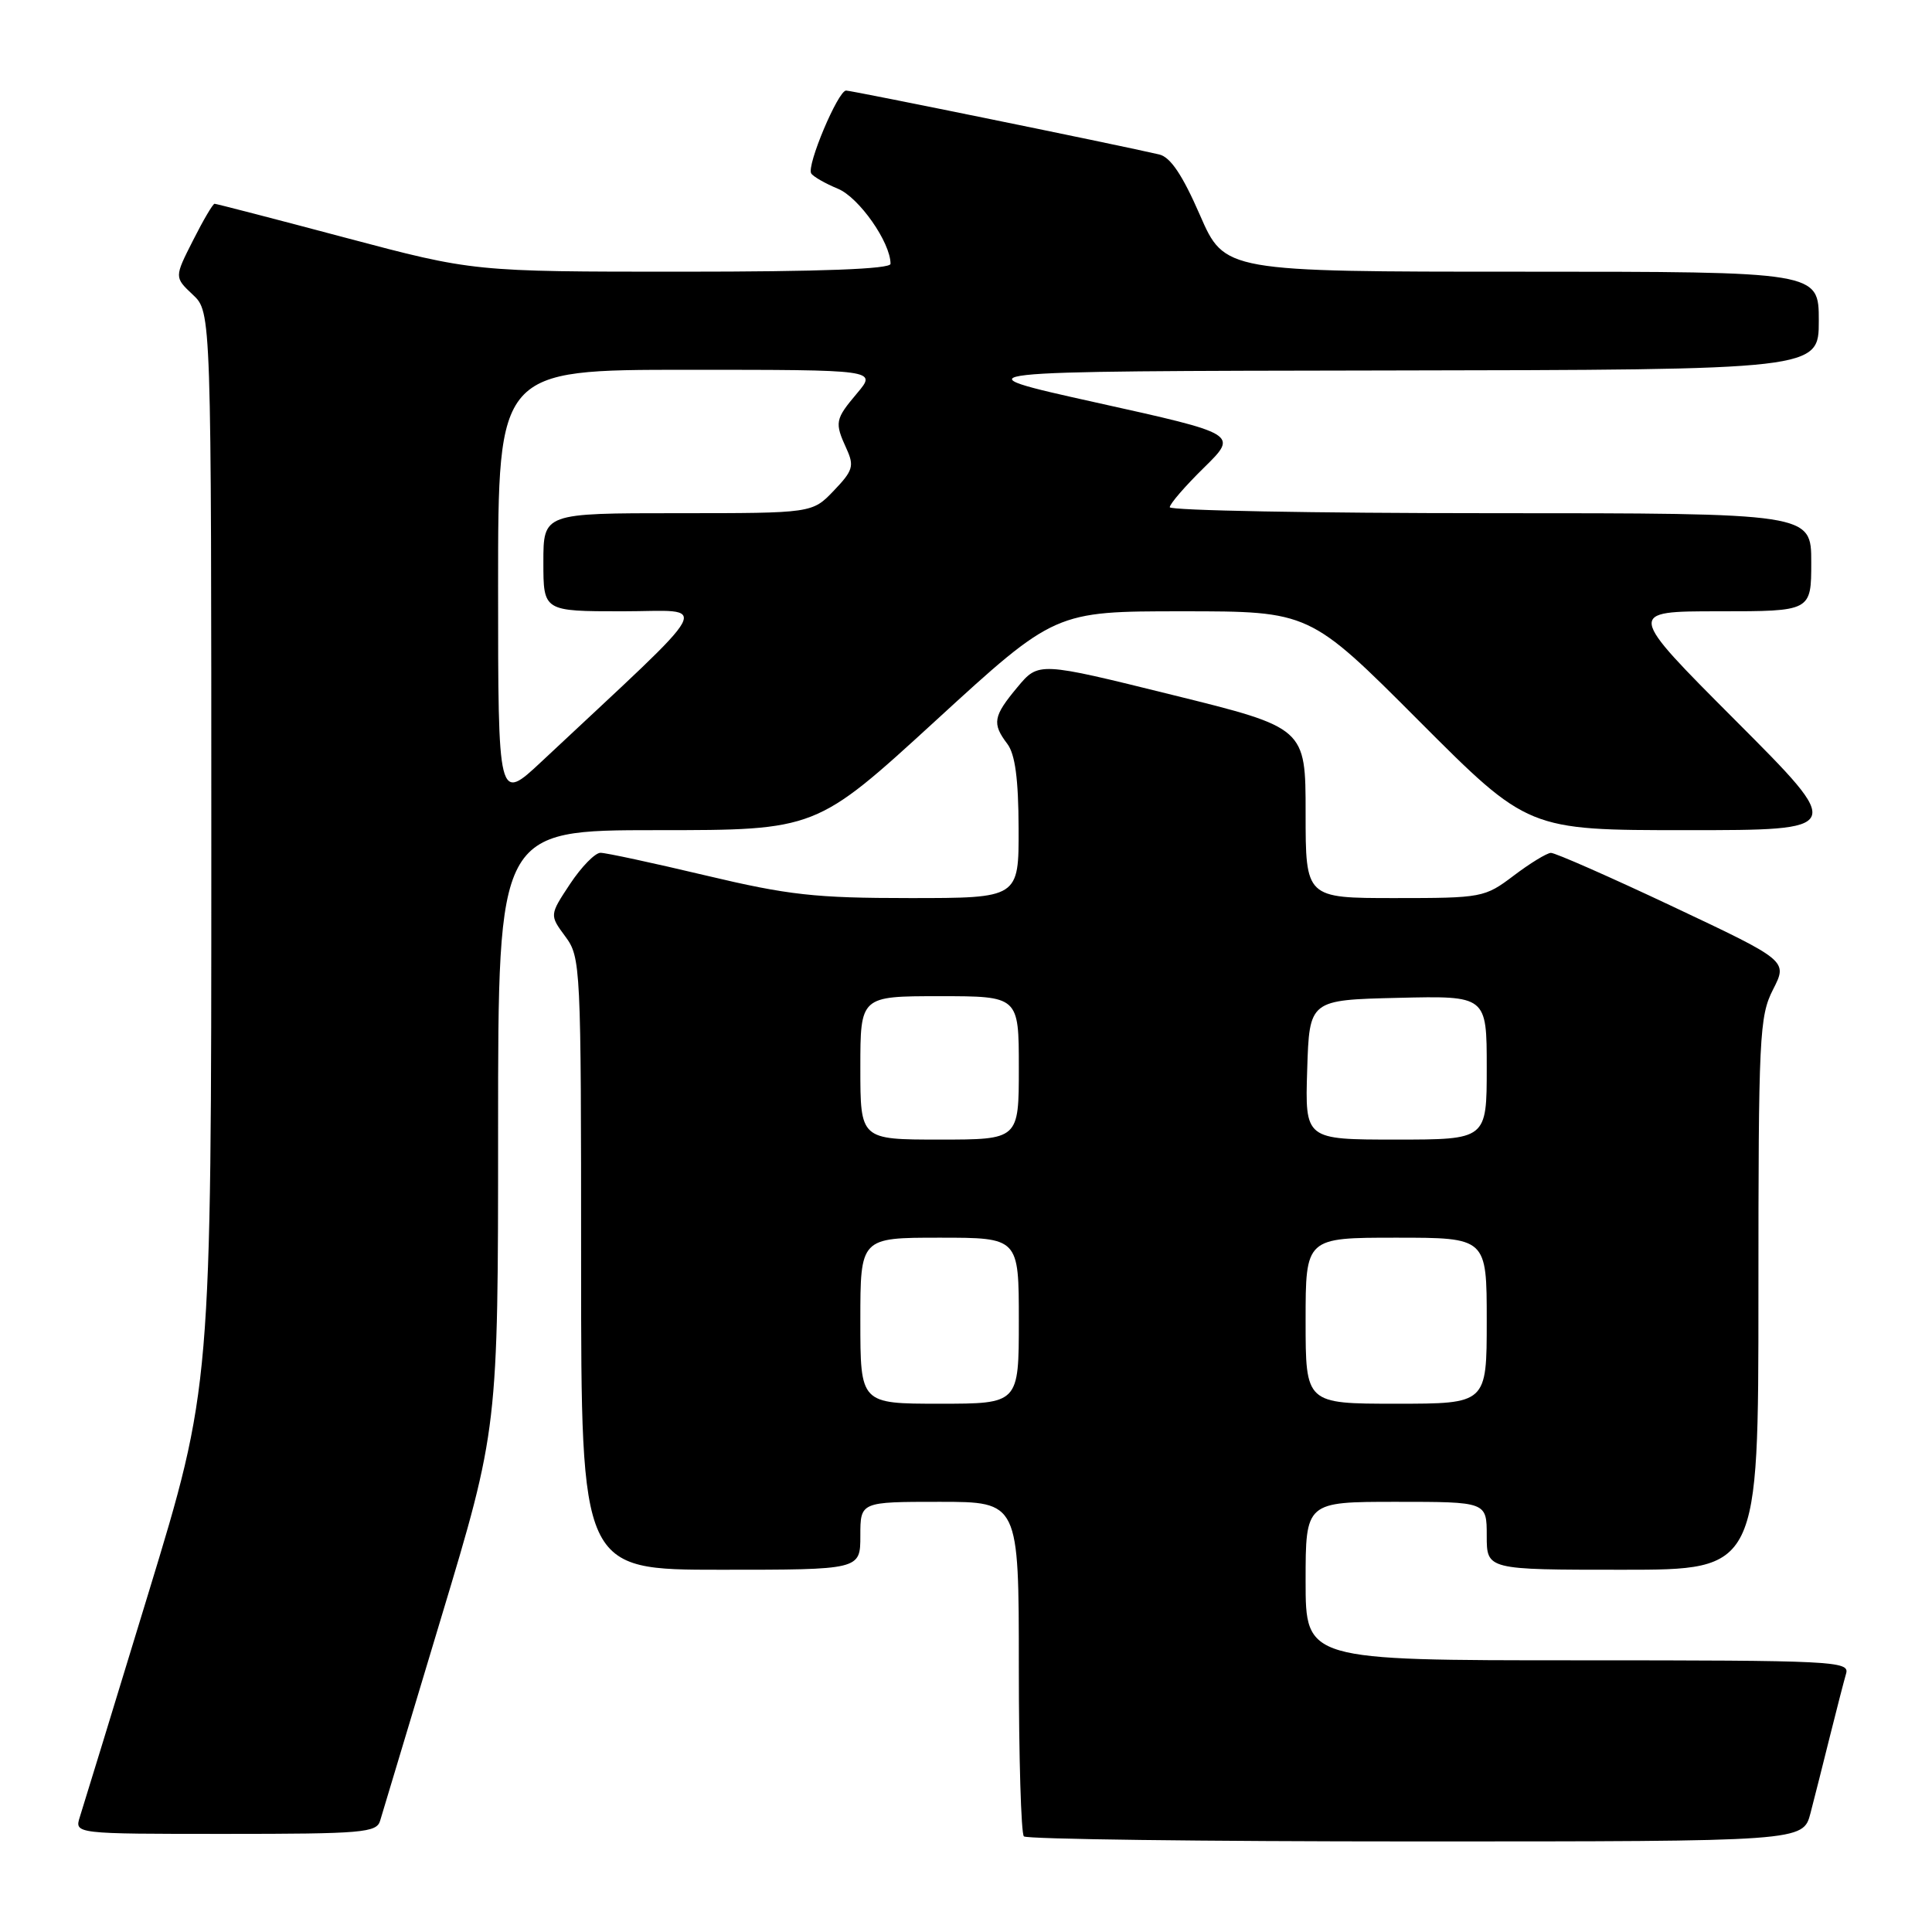 <?xml version="1.0" encoding="UTF-8" standalone="no"?>
<!DOCTYPE svg PUBLIC "-//W3C//DTD SVG 1.1//EN" "http://www.w3.org/Graphics/SVG/1.1/DTD/svg11.dtd" >
<svg xmlns="http://www.w3.org/2000/svg" xmlns:xlink="http://www.w3.org/1999/xlink" version="1.1" viewBox="0 0 256 256">
 <g >
 <path fill="currentColor"
d=" M 239.90 240.25 C 240.44 238.19 241.60 233.57 242.49 230.00 C 243.38 226.43 244.34 222.71 244.62 221.75 C 245.10 220.11 242.95 220.00 209.07 220.00 C 173.00 220.00 173.00 220.00 173.00 209.50 C 173.00 199.00 173.00 199.00 185.00 199.00 C 197.00 199.00 197.00 199.00 197.00 203.50 C 197.00 208.00 197.00 208.00 215.00 208.00 C 233.00 208.00 233.00 208.00 233.00 171.46 C 233.00 137.26 233.12 134.68 234.94 131.11 C 236.88 127.31 236.88 127.31 221.69 120.14 C 213.34 116.20 206.05 112.99 205.50 113.01 C 204.95 113.04 202.73 114.39 200.57 116.03 C 196.73 118.93 196.38 119.00 184.82 119.00 C 173.00 119.00 173.00 119.00 173.00 107.72 C 173.00 96.44 173.00 96.44 155.31 92.07 C 137.62 87.69 137.62 87.69 134.81 91.06 C 131.60 94.91 131.43 95.86 133.47 98.56 C 134.51 99.93 134.95 103.21 134.97 109.75 C 135.00 119.00 135.00 119.00 120.56 119.00 C 108.00 119.00 104.49 118.61 93.50 116.00 C 86.55 114.35 80.29 113.00 79.57 113.00 C 78.85 113.00 77.04 114.86 75.54 117.12 C 72.81 121.25 72.81 121.25 74.90 124.08 C 76.95 126.85 77.00 127.87 77.00 167.46 C 77.00 208.00 77.00 208.00 95.50 208.00 C 114.00 208.00 114.00 208.00 114.00 203.50 C 114.00 199.00 114.00 199.00 124.50 199.00 C 135.00 199.00 135.00 199.00 135.00 220.83 C 135.00 232.84 135.30 242.97 135.67 243.33 C 136.03 243.70 159.42 244.00 187.63 244.00 C 238.92 244.00 238.92 244.00 239.90 240.25 Z  M 50.37 241.25 C 50.66 240.29 54.29 228.21 58.44 214.41 C 66.00 189.31 66.00 189.31 66.00 149.66 C 66.00 110.00 66.00 110.00 87.07 110.00 C 108.14 110.00 108.14 110.00 123.97 95.50 C 139.79 81.00 139.79 81.00 156.66 81.00 C 173.53 81.00 173.53 81.00 188.00 95.50 C 202.47 110.00 202.47 110.00 223.47 110.00 C 244.47 110.00 244.47 110.00 230.00 95.50 C 215.53 81.00 215.53 81.00 227.76 81.00 C 240.00 81.00 240.00 81.00 240.00 74.50 C 240.00 68.00 240.00 68.00 197.50 68.00 C 174.12 68.00 155.00 67.64 155.00 67.21 C 155.00 66.77 157.04 64.41 159.54 61.96 C 164.07 57.51 164.07 57.51 145.29 53.35 C 126.50 49.18 126.50 49.18 183.75 49.09 C 241.00 49.00 241.00 49.00 241.00 42.50 C 241.00 36.00 241.00 36.00 201.64 36.00 C 162.27 36.00 162.27 36.00 158.99 28.48 C 156.68 23.18 155.09 20.82 153.61 20.47 C 148.50 19.27 112.88 12.00 112.11 12.00 C 111.05 12.00 106.85 21.95 107.49 22.98 C 107.75 23.40 109.34 24.31 111.03 25.01 C 113.83 26.17 118.00 32.12 118.00 34.96 C 118.00 35.65 108.83 36.00 90.37 36.00 C 62.74 36.00 62.74 36.00 45.78 31.50 C 36.46 29.02 28.65 27.00 28.43 27.00 C 28.21 27.00 26.92 29.19 25.57 31.87 C 23.10 36.74 23.10 36.74 25.55 39.05 C 28.00 41.35 28.00 41.35 28.00 112.57 C 28.00 183.79 28.00 183.79 19.65 211.15 C 15.06 226.19 10.98 239.51 10.58 240.75 C 9.87 243.00 9.87 243.00 29.87 243.00 C 48.05 243.00 49.91 242.84 50.37 241.25 Z  M 114.00 175.00 C 114.00 164.00 114.00 164.00 124.50 164.00 C 135.00 164.00 135.00 164.00 135.00 175.00 C 135.00 186.00 135.00 186.00 124.50 186.00 C 114.00 186.00 114.00 186.00 114.00 175.00 Z  M 173.00 175.00 C 173.00 164.00 173.00 164.00 185.00 164.00 C 197.00 164.00 197.00 164.00 197.00 175.00 C 197.00 186.00 197.00 186.00 185.00 186.00 C 173.00 186.00 173.00 186.00 173.00 175.00 Z  M 114.00 141.50 C 114.00 132.00 114.00 132.00 124.50 132.00 C 135.00 132.00 135.00 132.00 135.00 141.50 C 135.00 151.00 135.00 151.00 124.50 151.00 C 114.00 151.00 114.00 151.00 114.00 141.50 Z  M 173.21 141.75 C 173.50 132.50 173.50 132.50 185.25 132.22 C 197.00 131.94 197.00 131.94 197.00 141.47 C 197.00 151.00 197.00 151.00 184.96 151.00 C 172.92 151.00 172.92 151.00 173.21 141.75 Z  M 66.00 77.65 C 66.00 49.00 66.00 49.00 91.09 49.00 C 116.18 49.00 116.18 49.00 113.59 52.08 C 110.64 55.58 110.57 55.96 112.17 59.47 C 113.21 61.75 113.02 62.37 110.48 65.02 C 107.63 68.00 107.63 68.00 89.81 68.00 C 72.00 68.00 72.00 68.00 72.00 74.50 C 72.00 81.00 72.00 81.00 82.50 81.00 C 94.18 81.00 95.38 78.78 71.77 100.90 C 66.00 106.30 66.00 106.30 66.00 77.65 Z "/>
</g>
</svg>